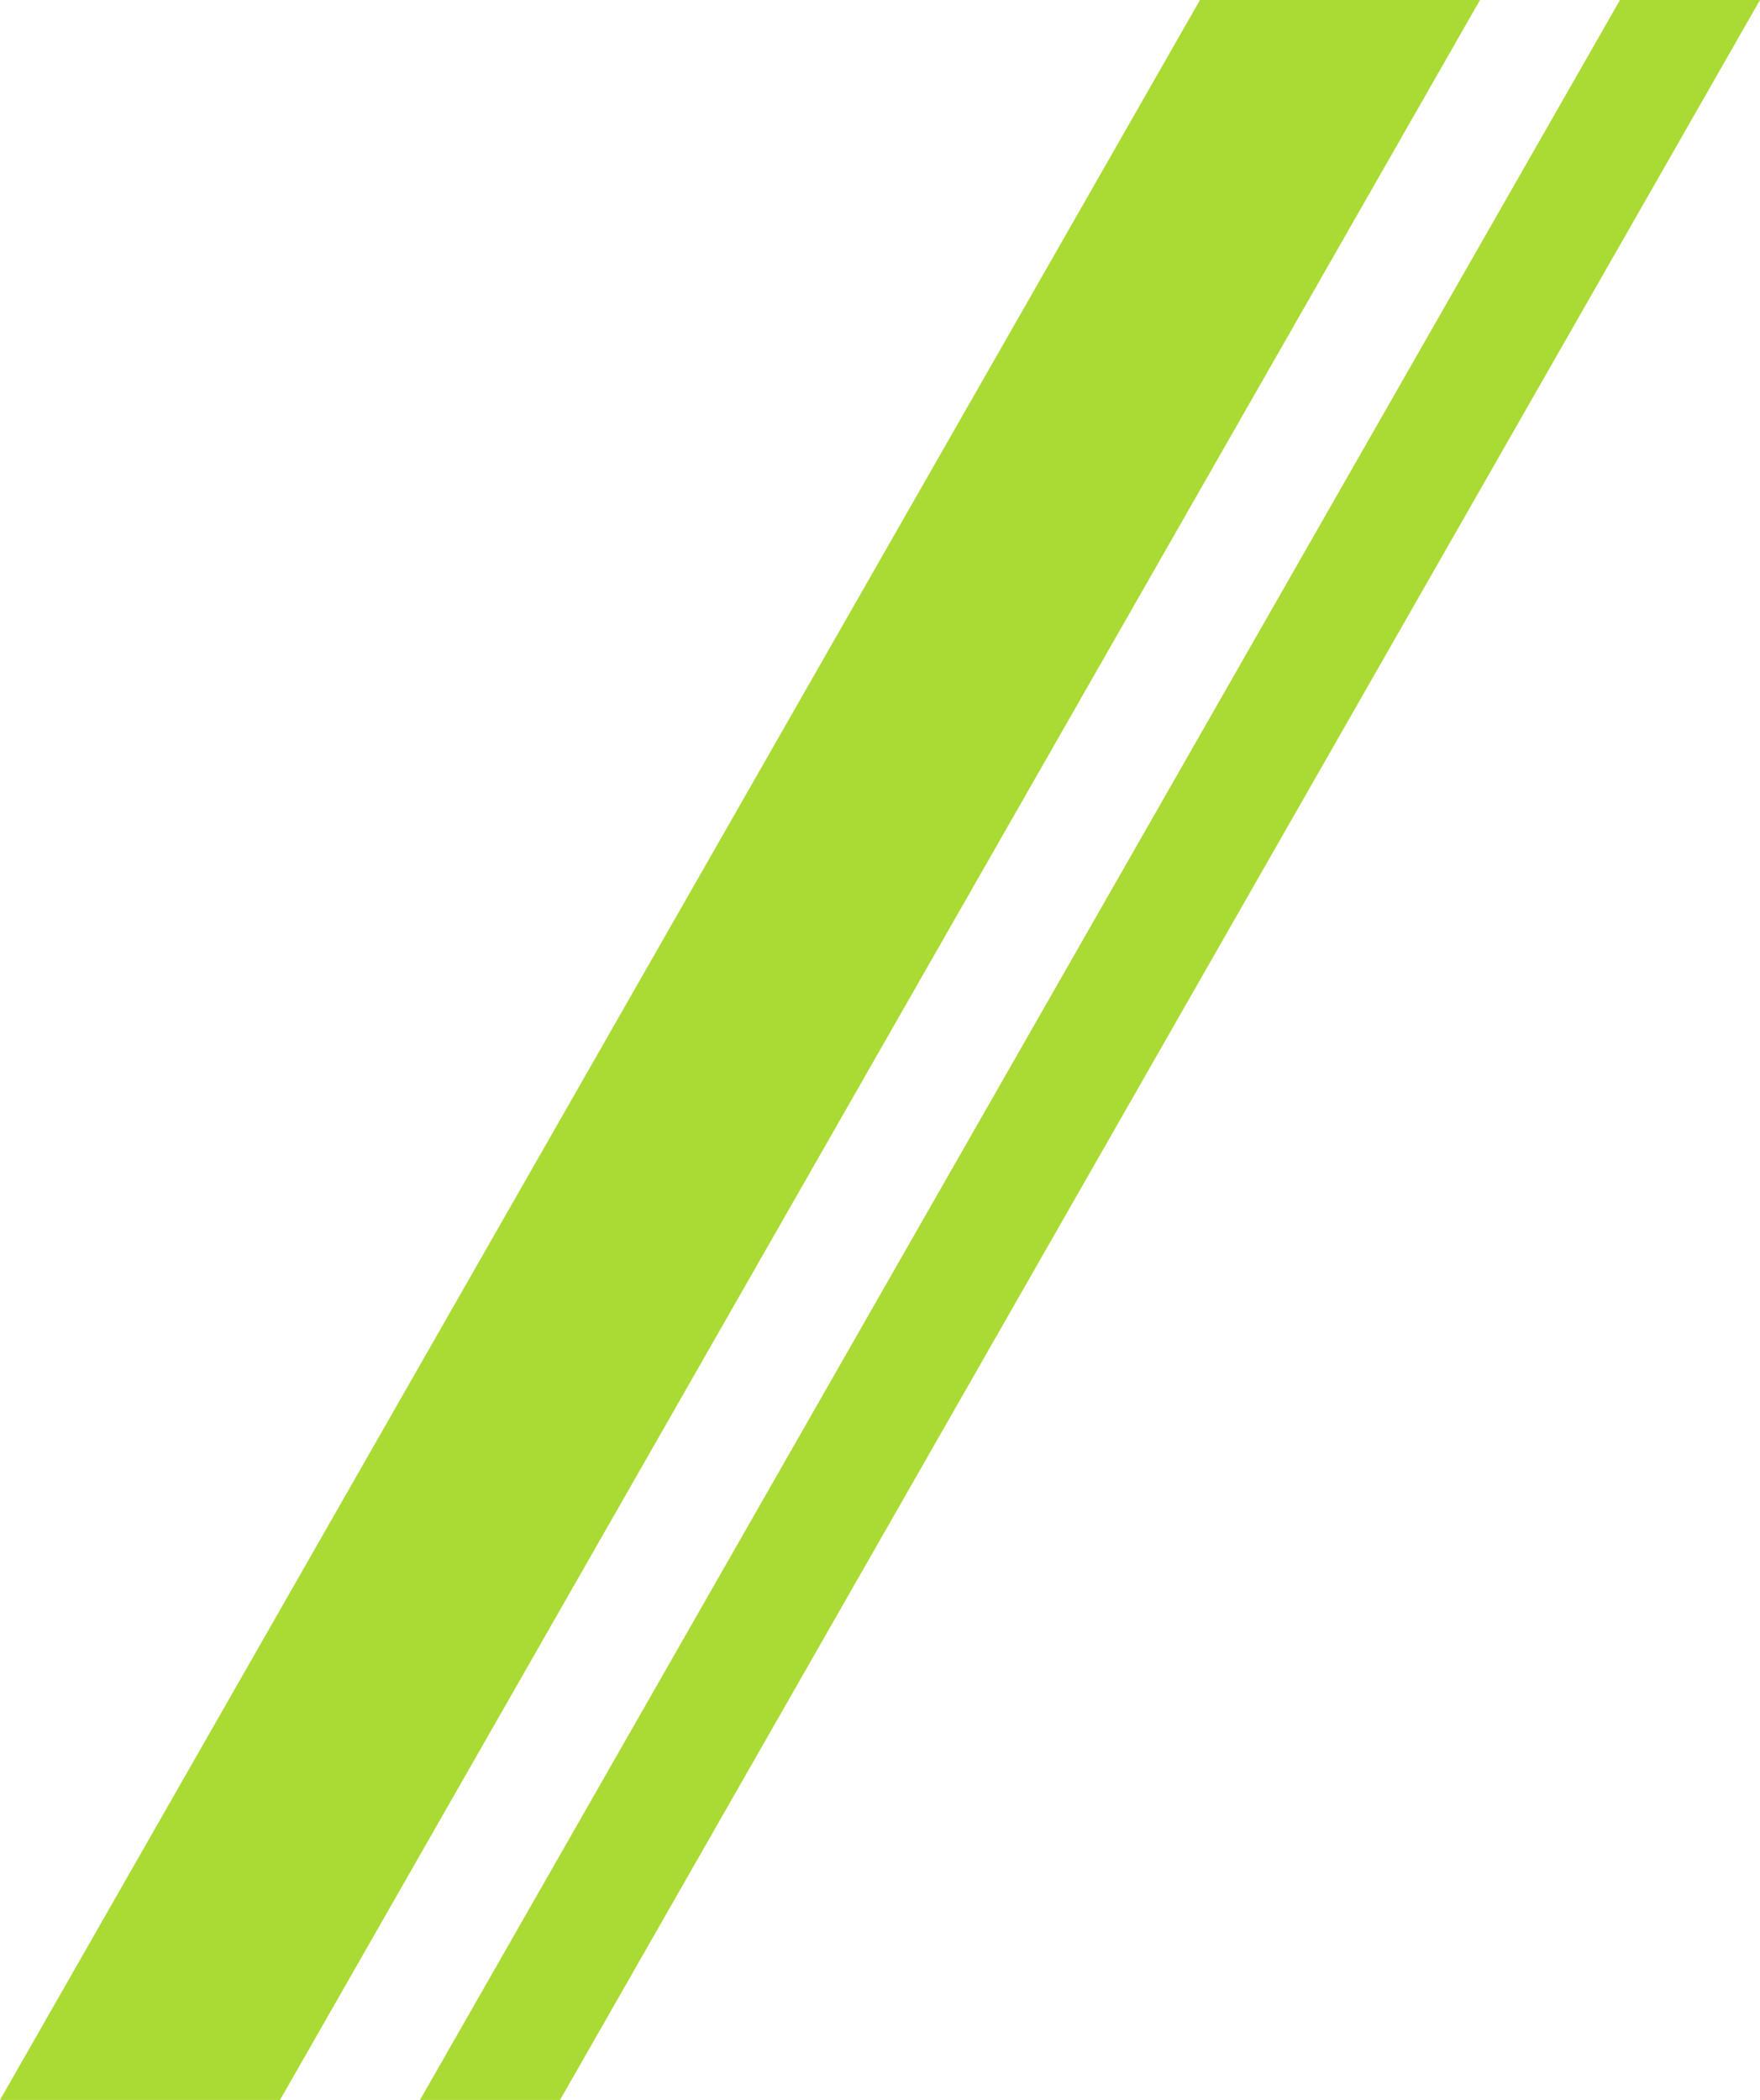 <svg xmlns="http://www.w3.org/2000/svg" width="60.343" height="72" viewBox="0 0 60.343 72">
  <g id="Group_983" data-name="Group 983" transform="translate(317.376 -1096.866)">
    <g id="Group_982" data-name="Group 982" transform="translate(-588 -34)">
      <path id="Path_12617" data-name="Path 12617" d="M321.367,1130.866h-9.6l-41.143,72h9.6Z" fill="#AADA34" fill-rule="evenodd"/>
      <path id="Path_12618" data-name="Path 12618" d="M330.967,1130.866h-4.8l-41.143,72h4.8Z" fill="#AADA34" fill-rule="evenodd"/>
    </g>
  </g>
</svg>
